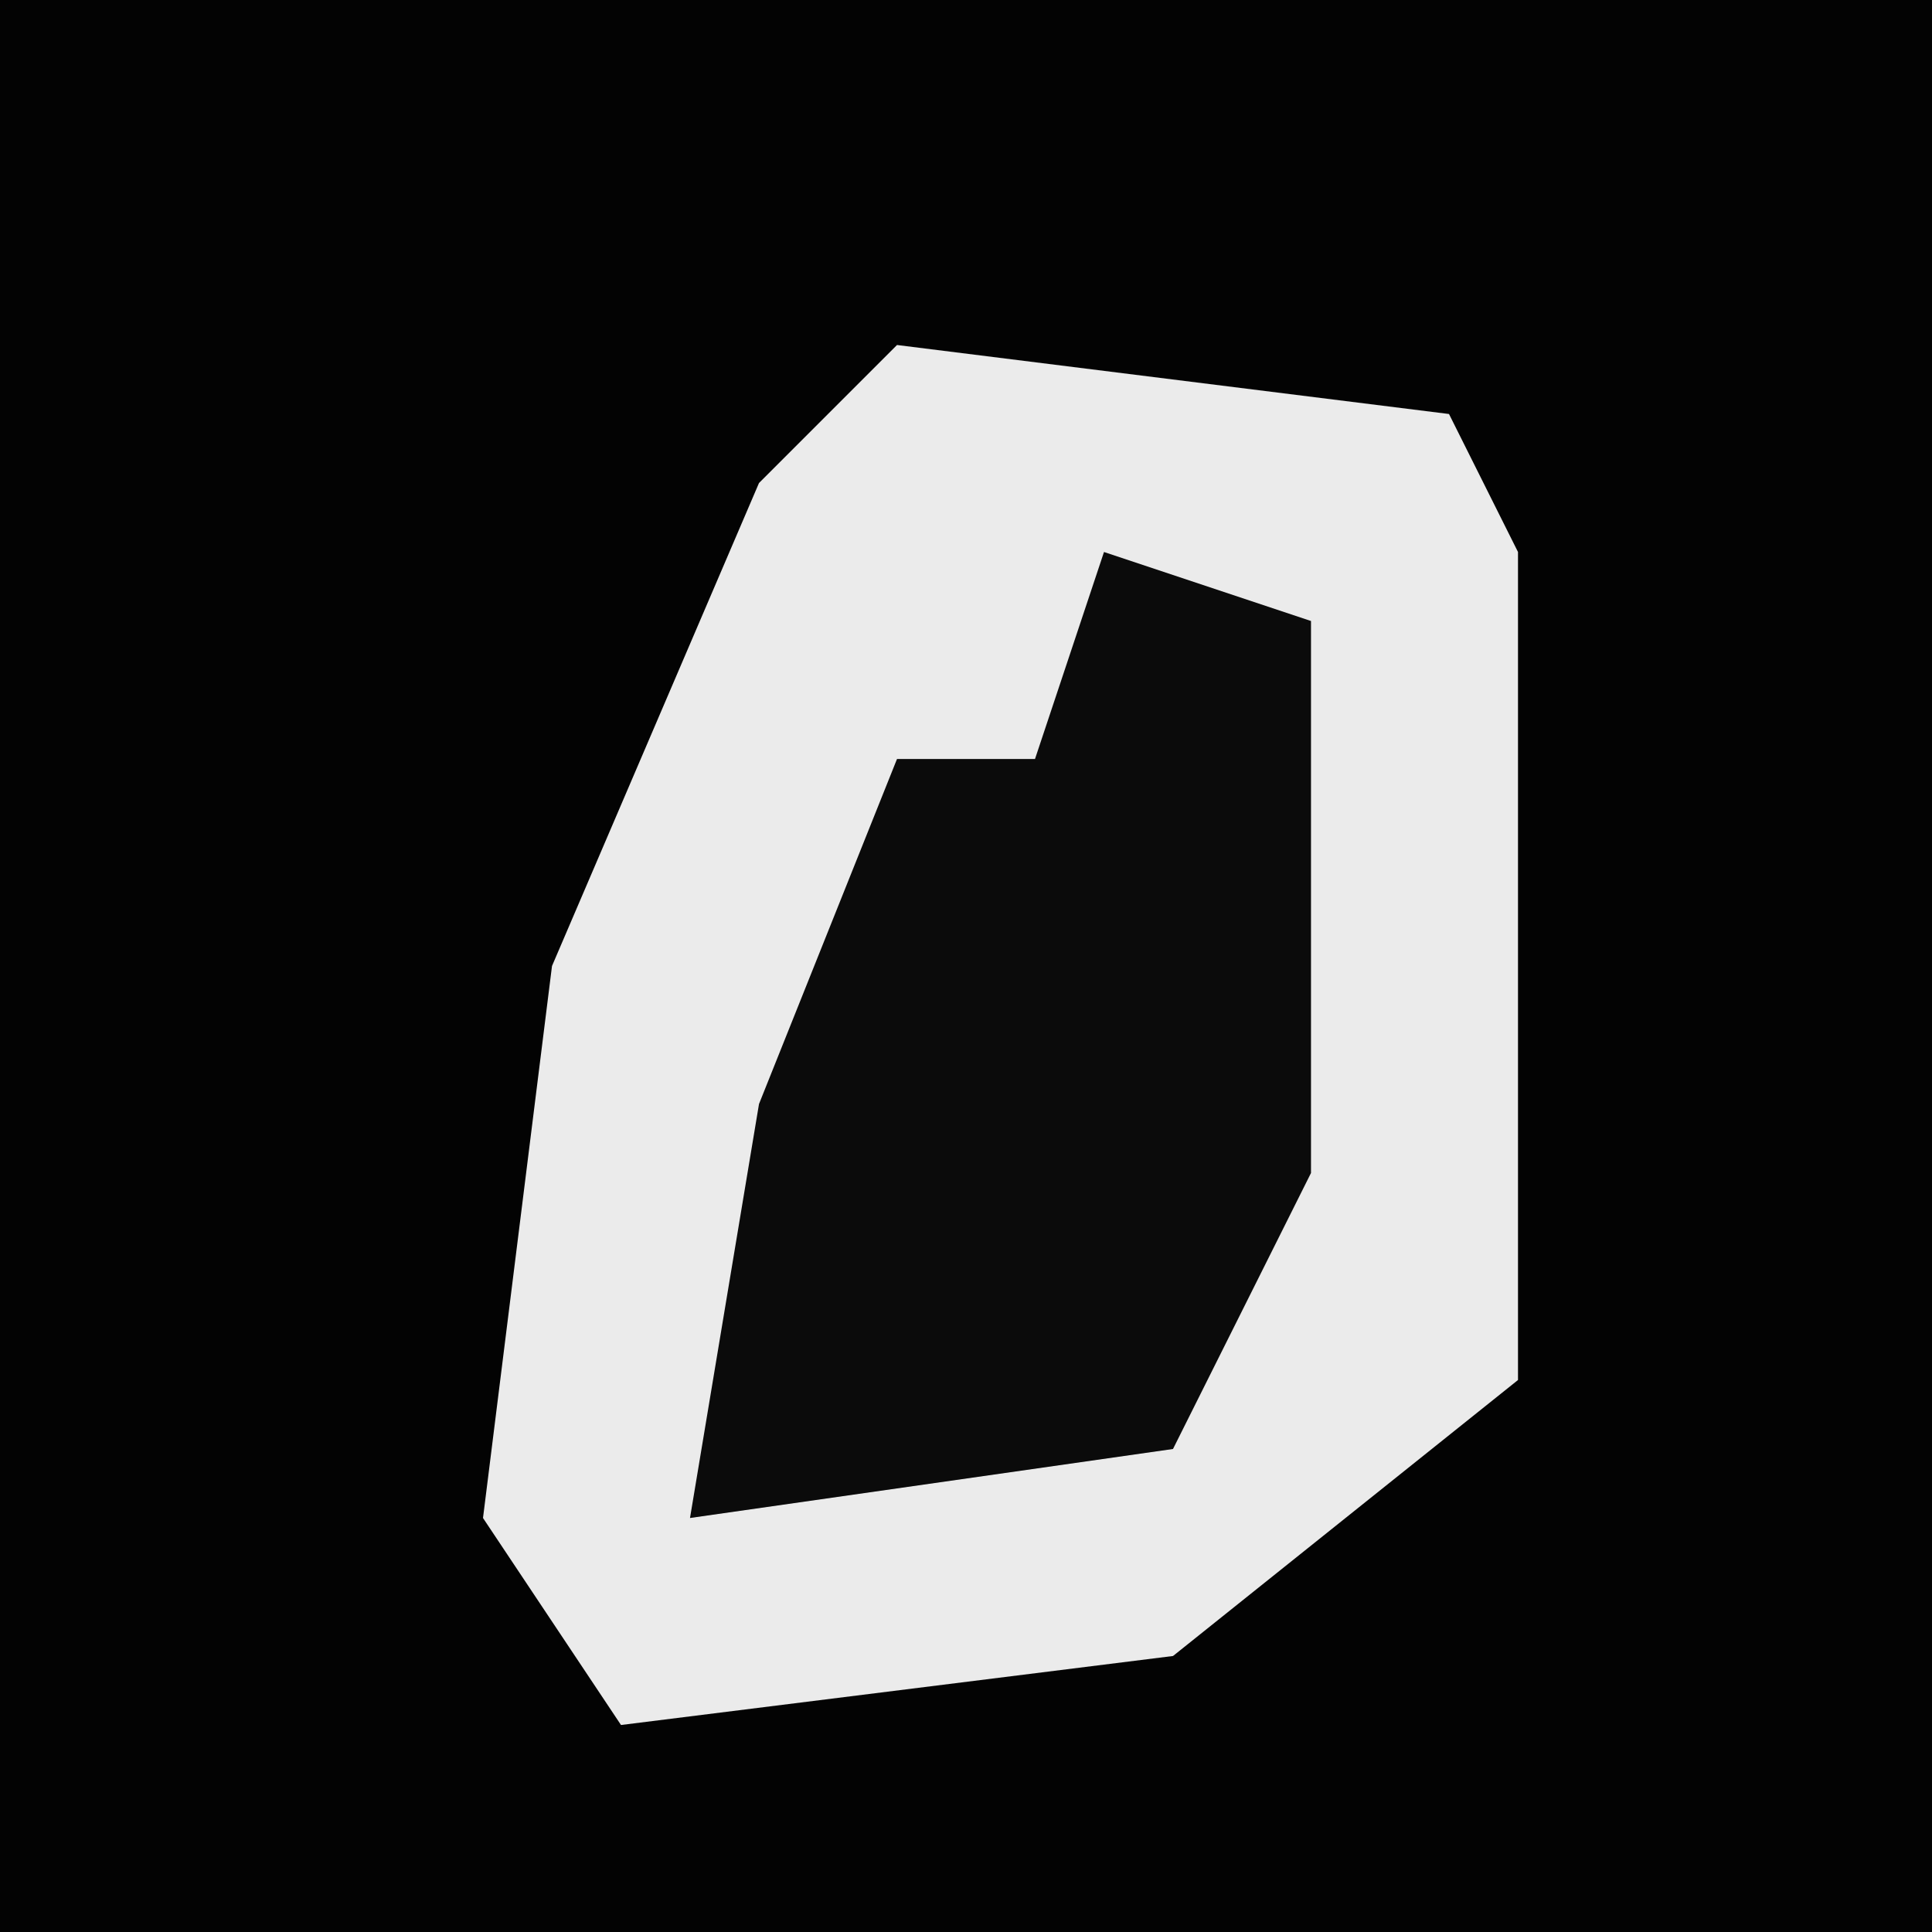 <?xml version="1.0" encoding="UTF-8"?>
<svg version="1.1" xmlns="http://www.w3.org/2000/svg" width="28" height="28">
<path d="M0,0 L28,0 L28,28 L0,28 Z " fill="#030303" transform="translate(0,0)"/>
<path d="M0,0 L8,1 L9,3 L9,15 L4,19 L-4,20 L-6,17 L-5,9 L-2,2 Z " fill="#EBEBEB" transform="translate(13,5)"/>
<path d="M0,0 L3,1 L3,9 L1,13 L-6,14 L-5,8 L-3,3 L-1,3 Z " fill="#0B0B0B" transform="translate(16,8)"/>
</svg>
